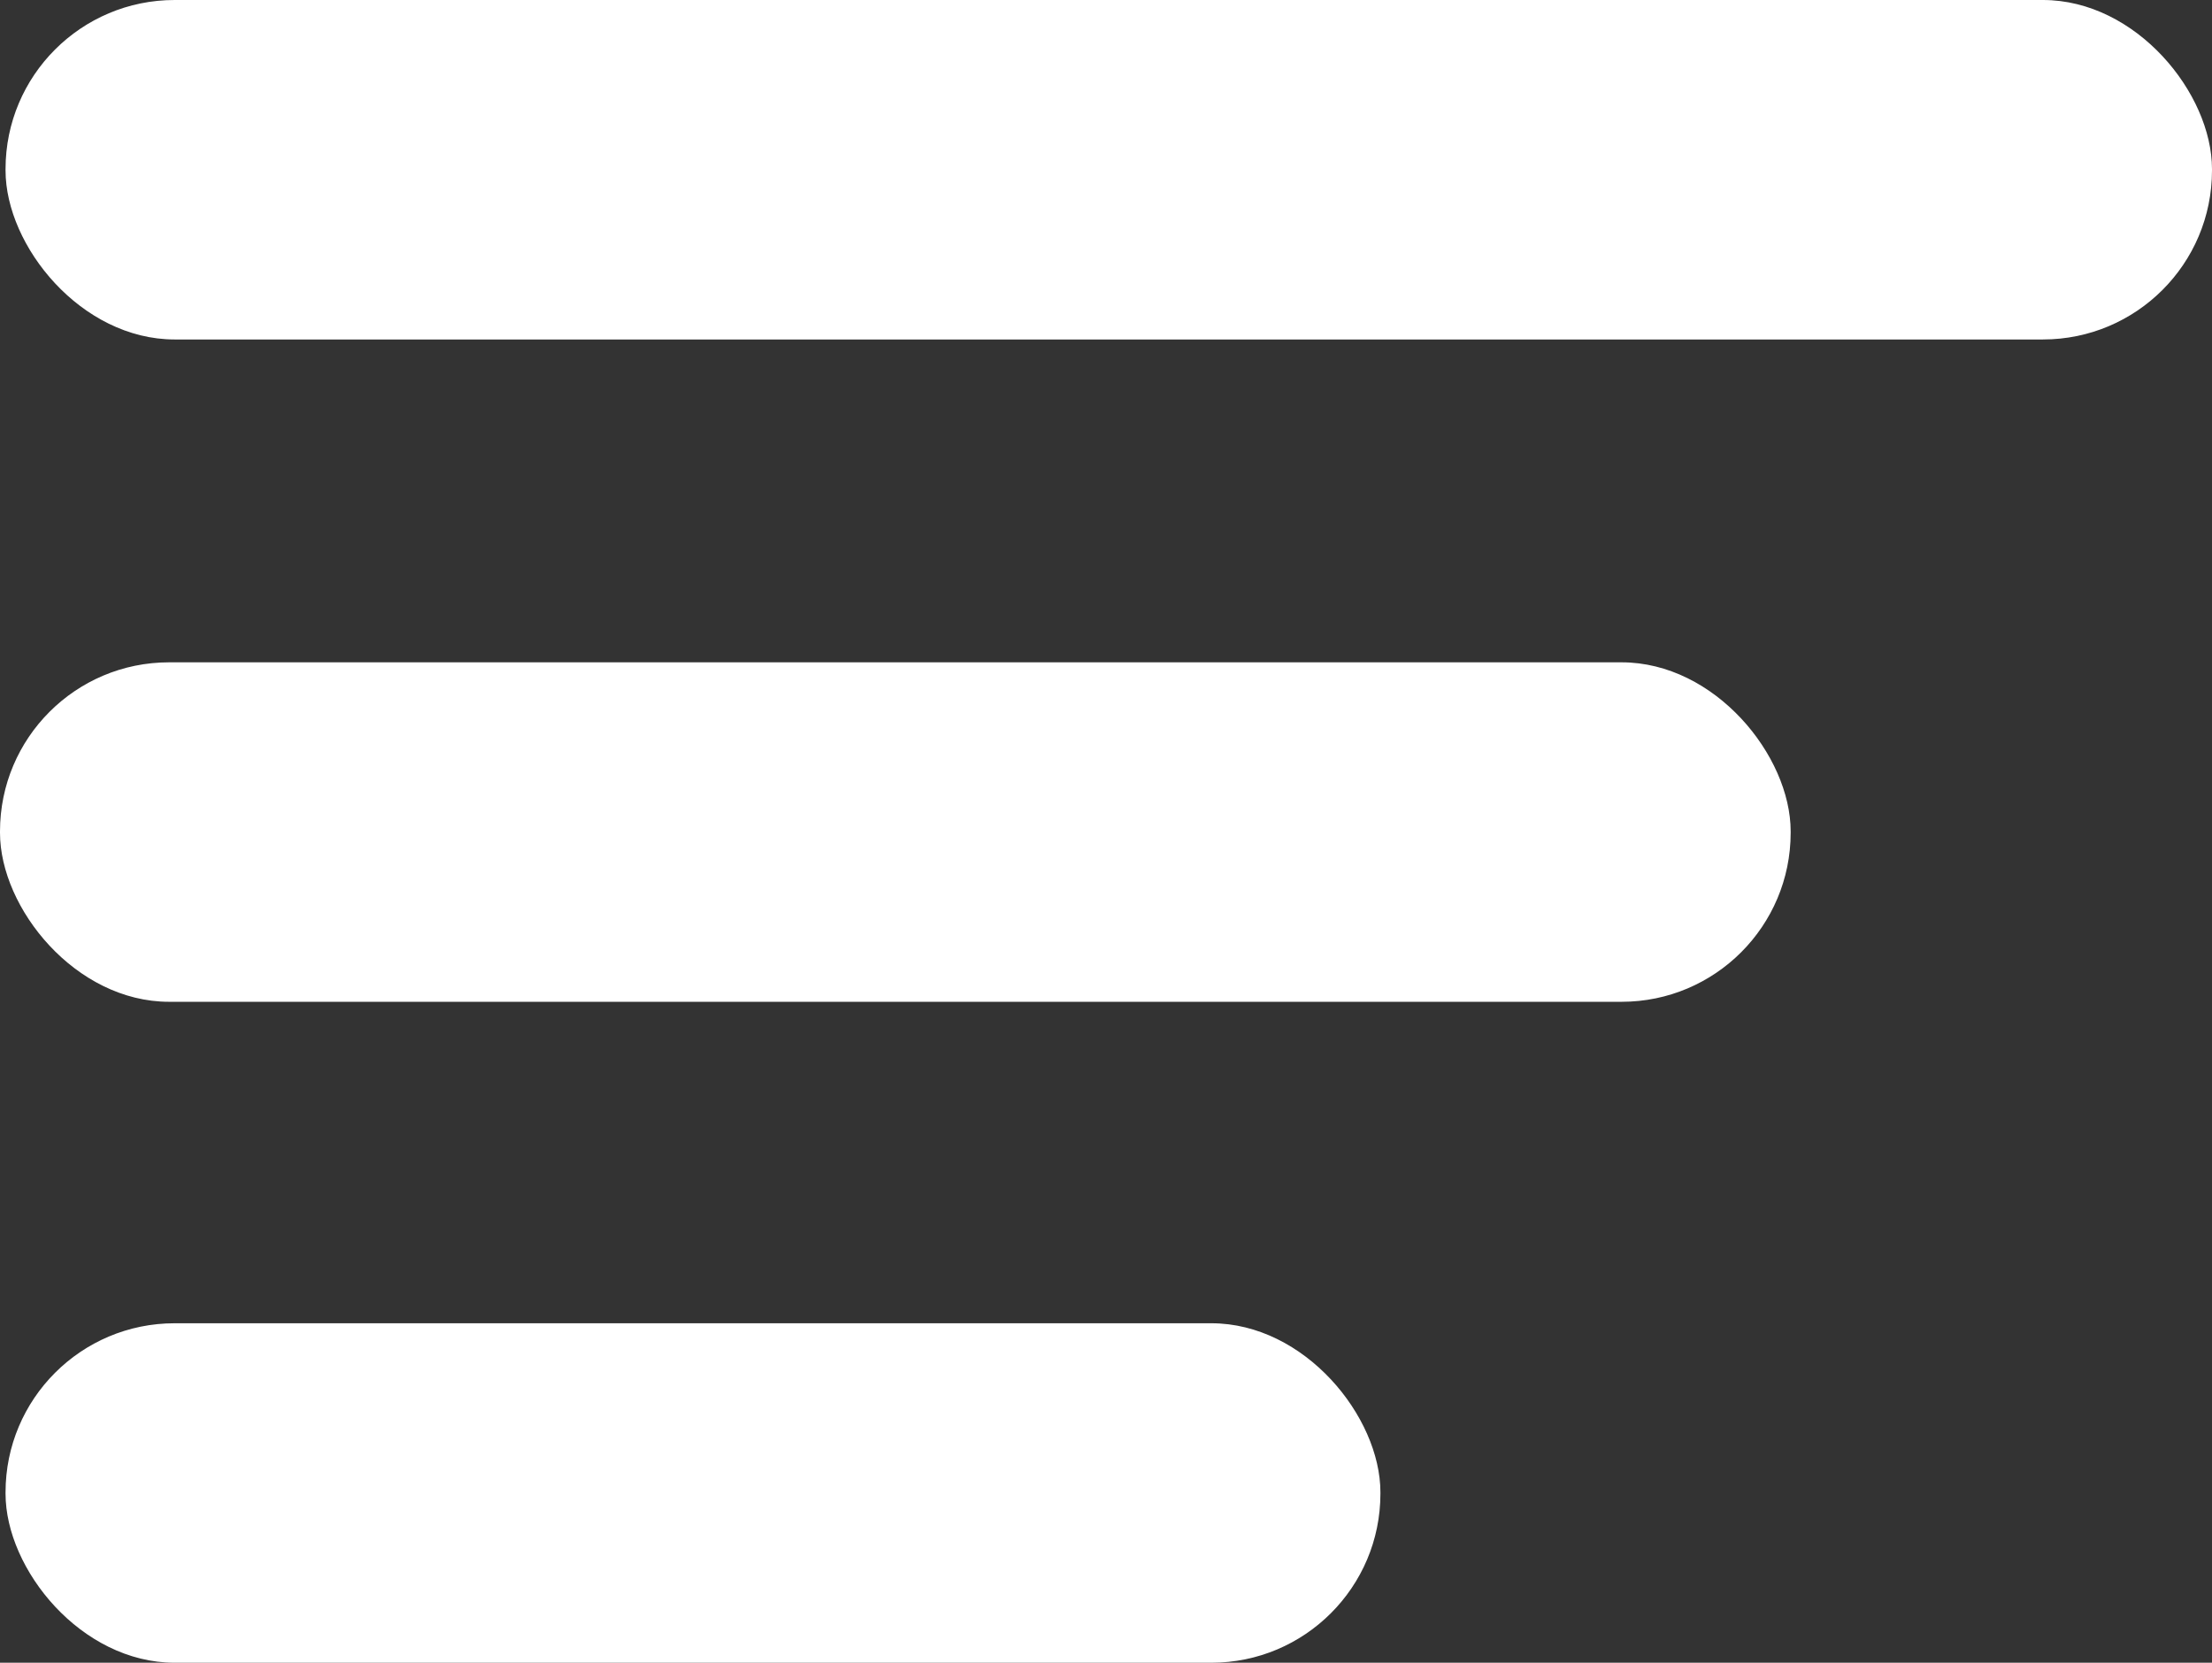 <svg id="Capa_1" data-name="Capa 1" xmlns="http://www.w3.org/2000/svg" viewBox="0 0 15.96 12"><rect x="0" y="0" width="15.96" height="12" fill="#333333" stroke="none"/><defs><style>.cls-1{fill:#fff;}</style></defs><title>open</title><rect class="cls-1" x="0.04" width="15.92" height="2.45" rx="1.22" ry="1.22"/><rect class="cls-1" x="0.04" y="9.55" width="9.92" height="2.45" rx="1.22" ry="1.22"/><rect class="cls-1" y="4.78" width="12.92" height="2.45" rx="1.22" ry="1.22"/></svg>
